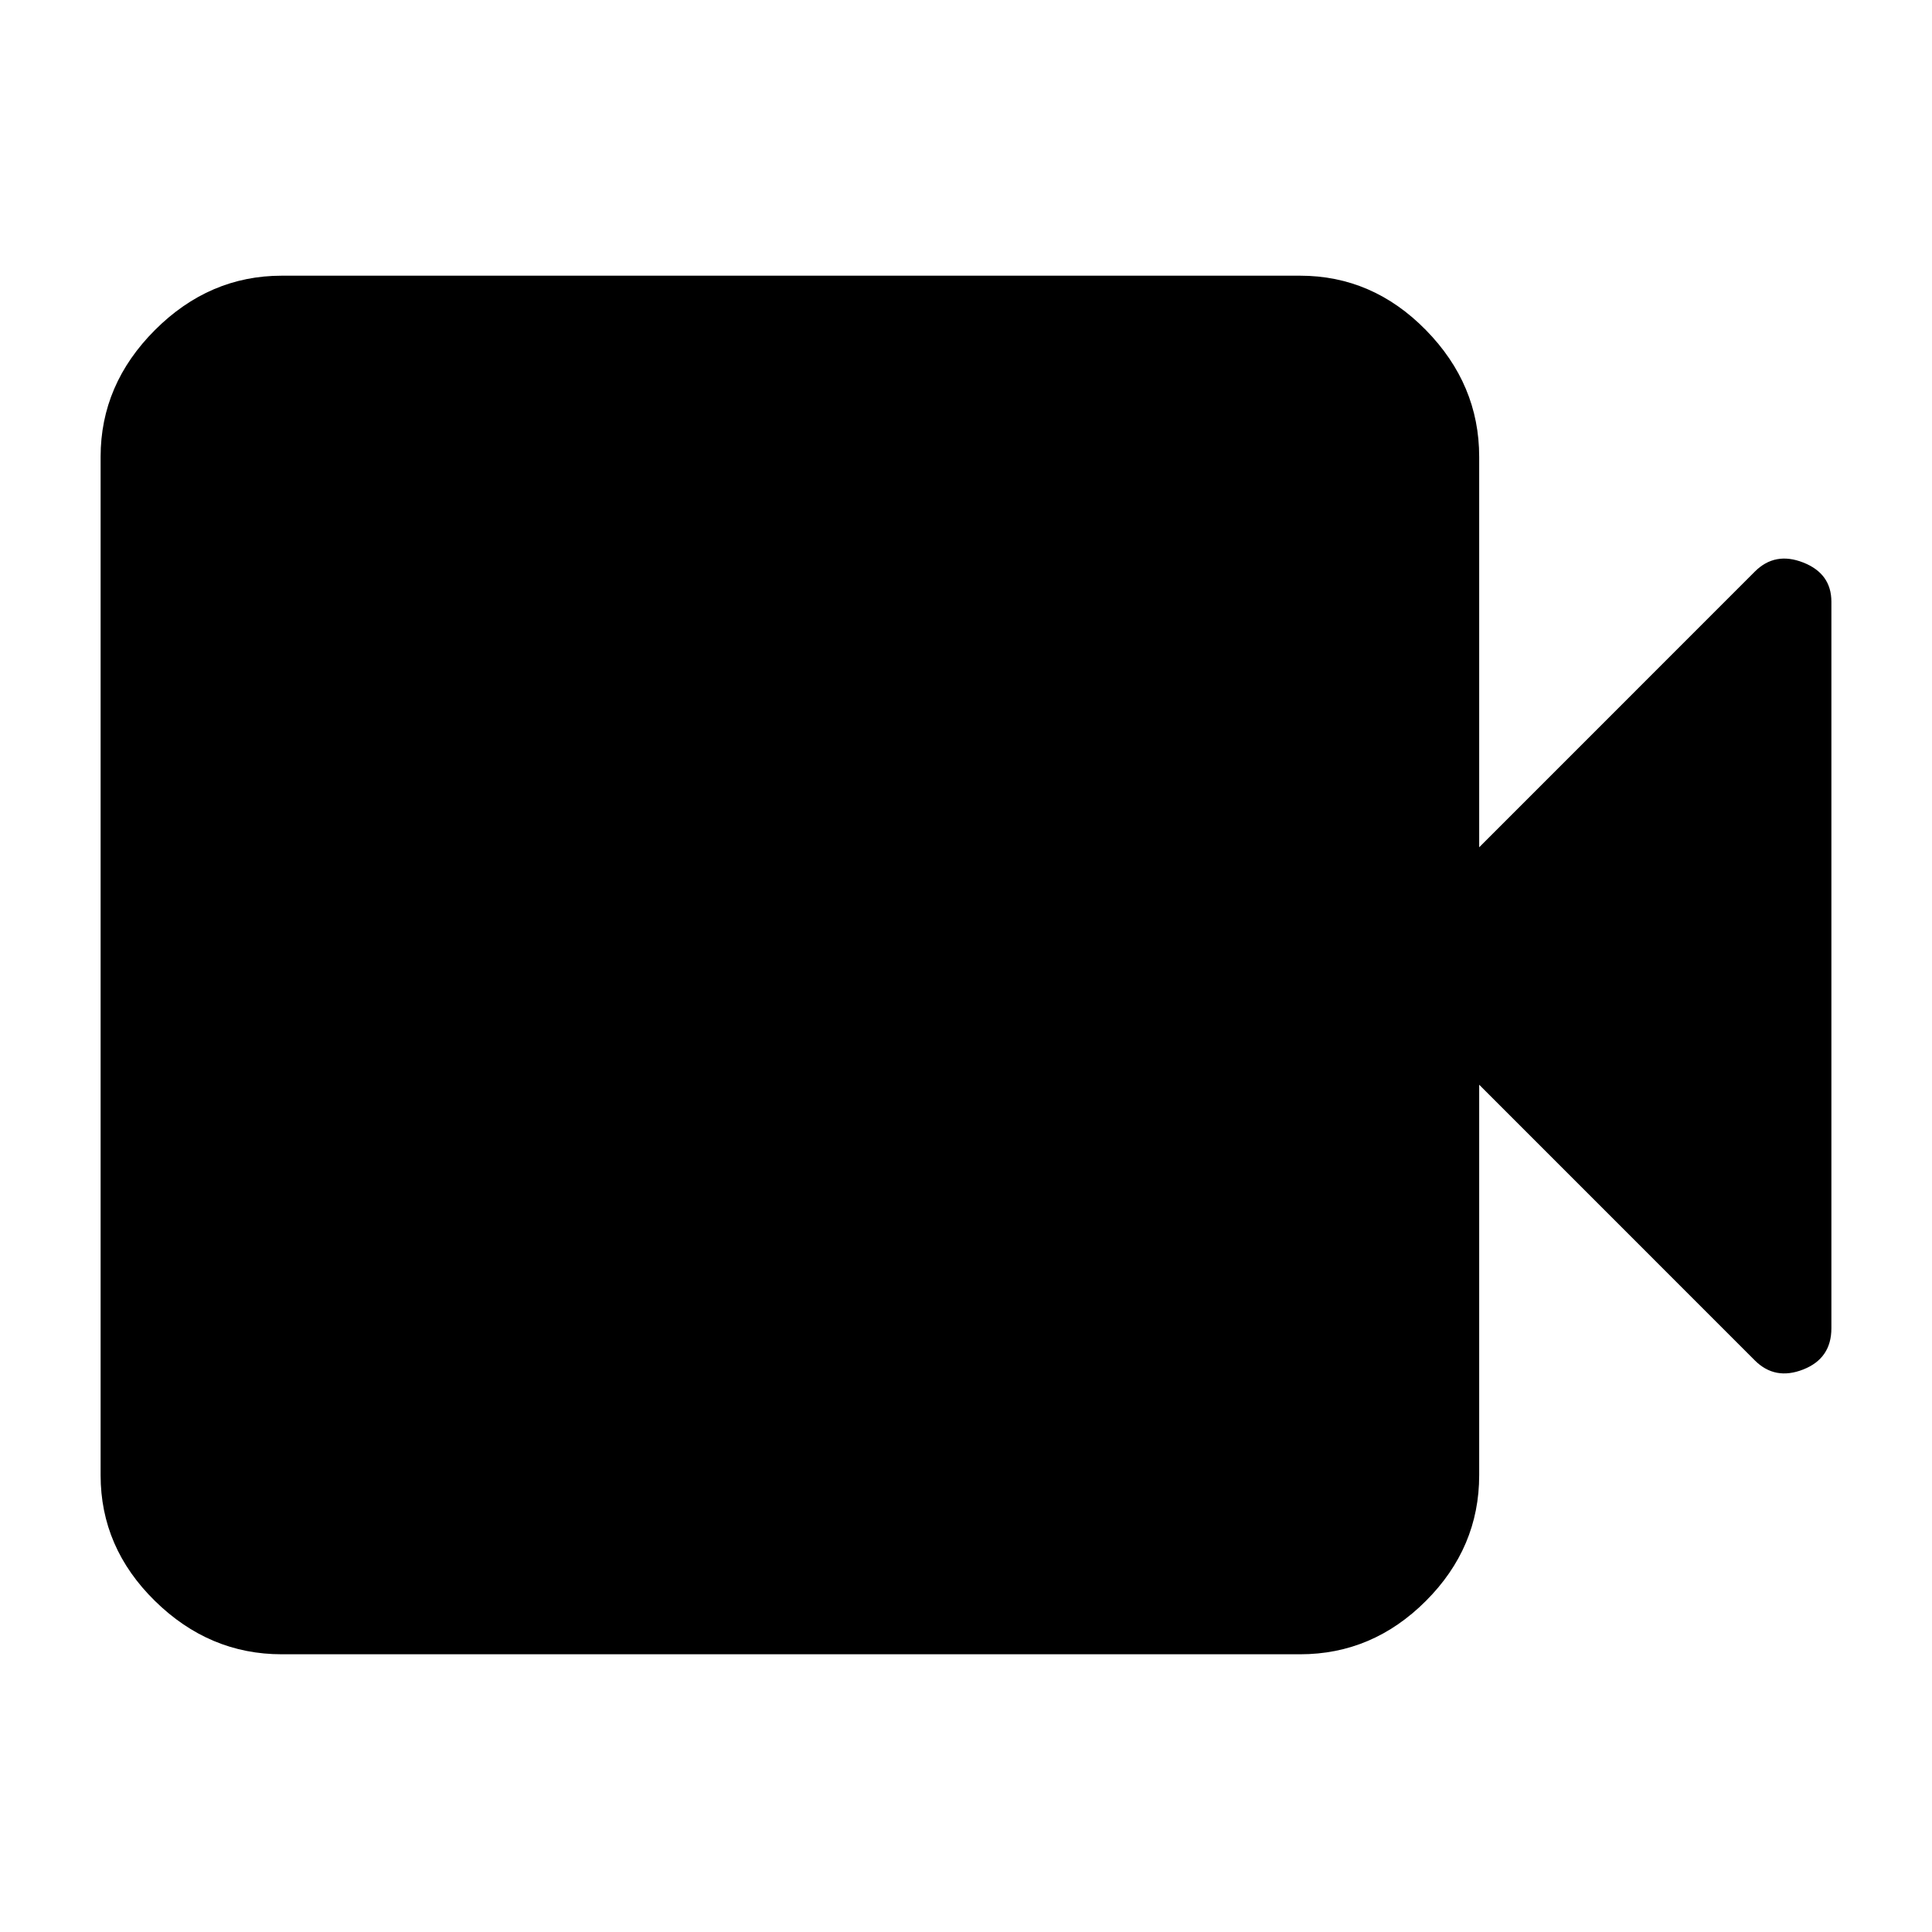 <svg xmlns="http://www.w3.org/2000/svg" height="40" width="40"><path d="M5.833 34.25q-1.5 0-2.625-1.104t-1.125-2.604V9.458q0-1.5 1.125-2.625t2.625-1.125h21.084q1.5 0 2.604 1.125t1.104 2.625v8.084l5.708-5.709q.417-.416 1-.187.584.229.584.812V27.5q0 .625-.584.854-.583.229-1-.187l-5.708-5.709v8.084q0 1.5-1.104 2.604t-2.604 1.104Z"/></svg>